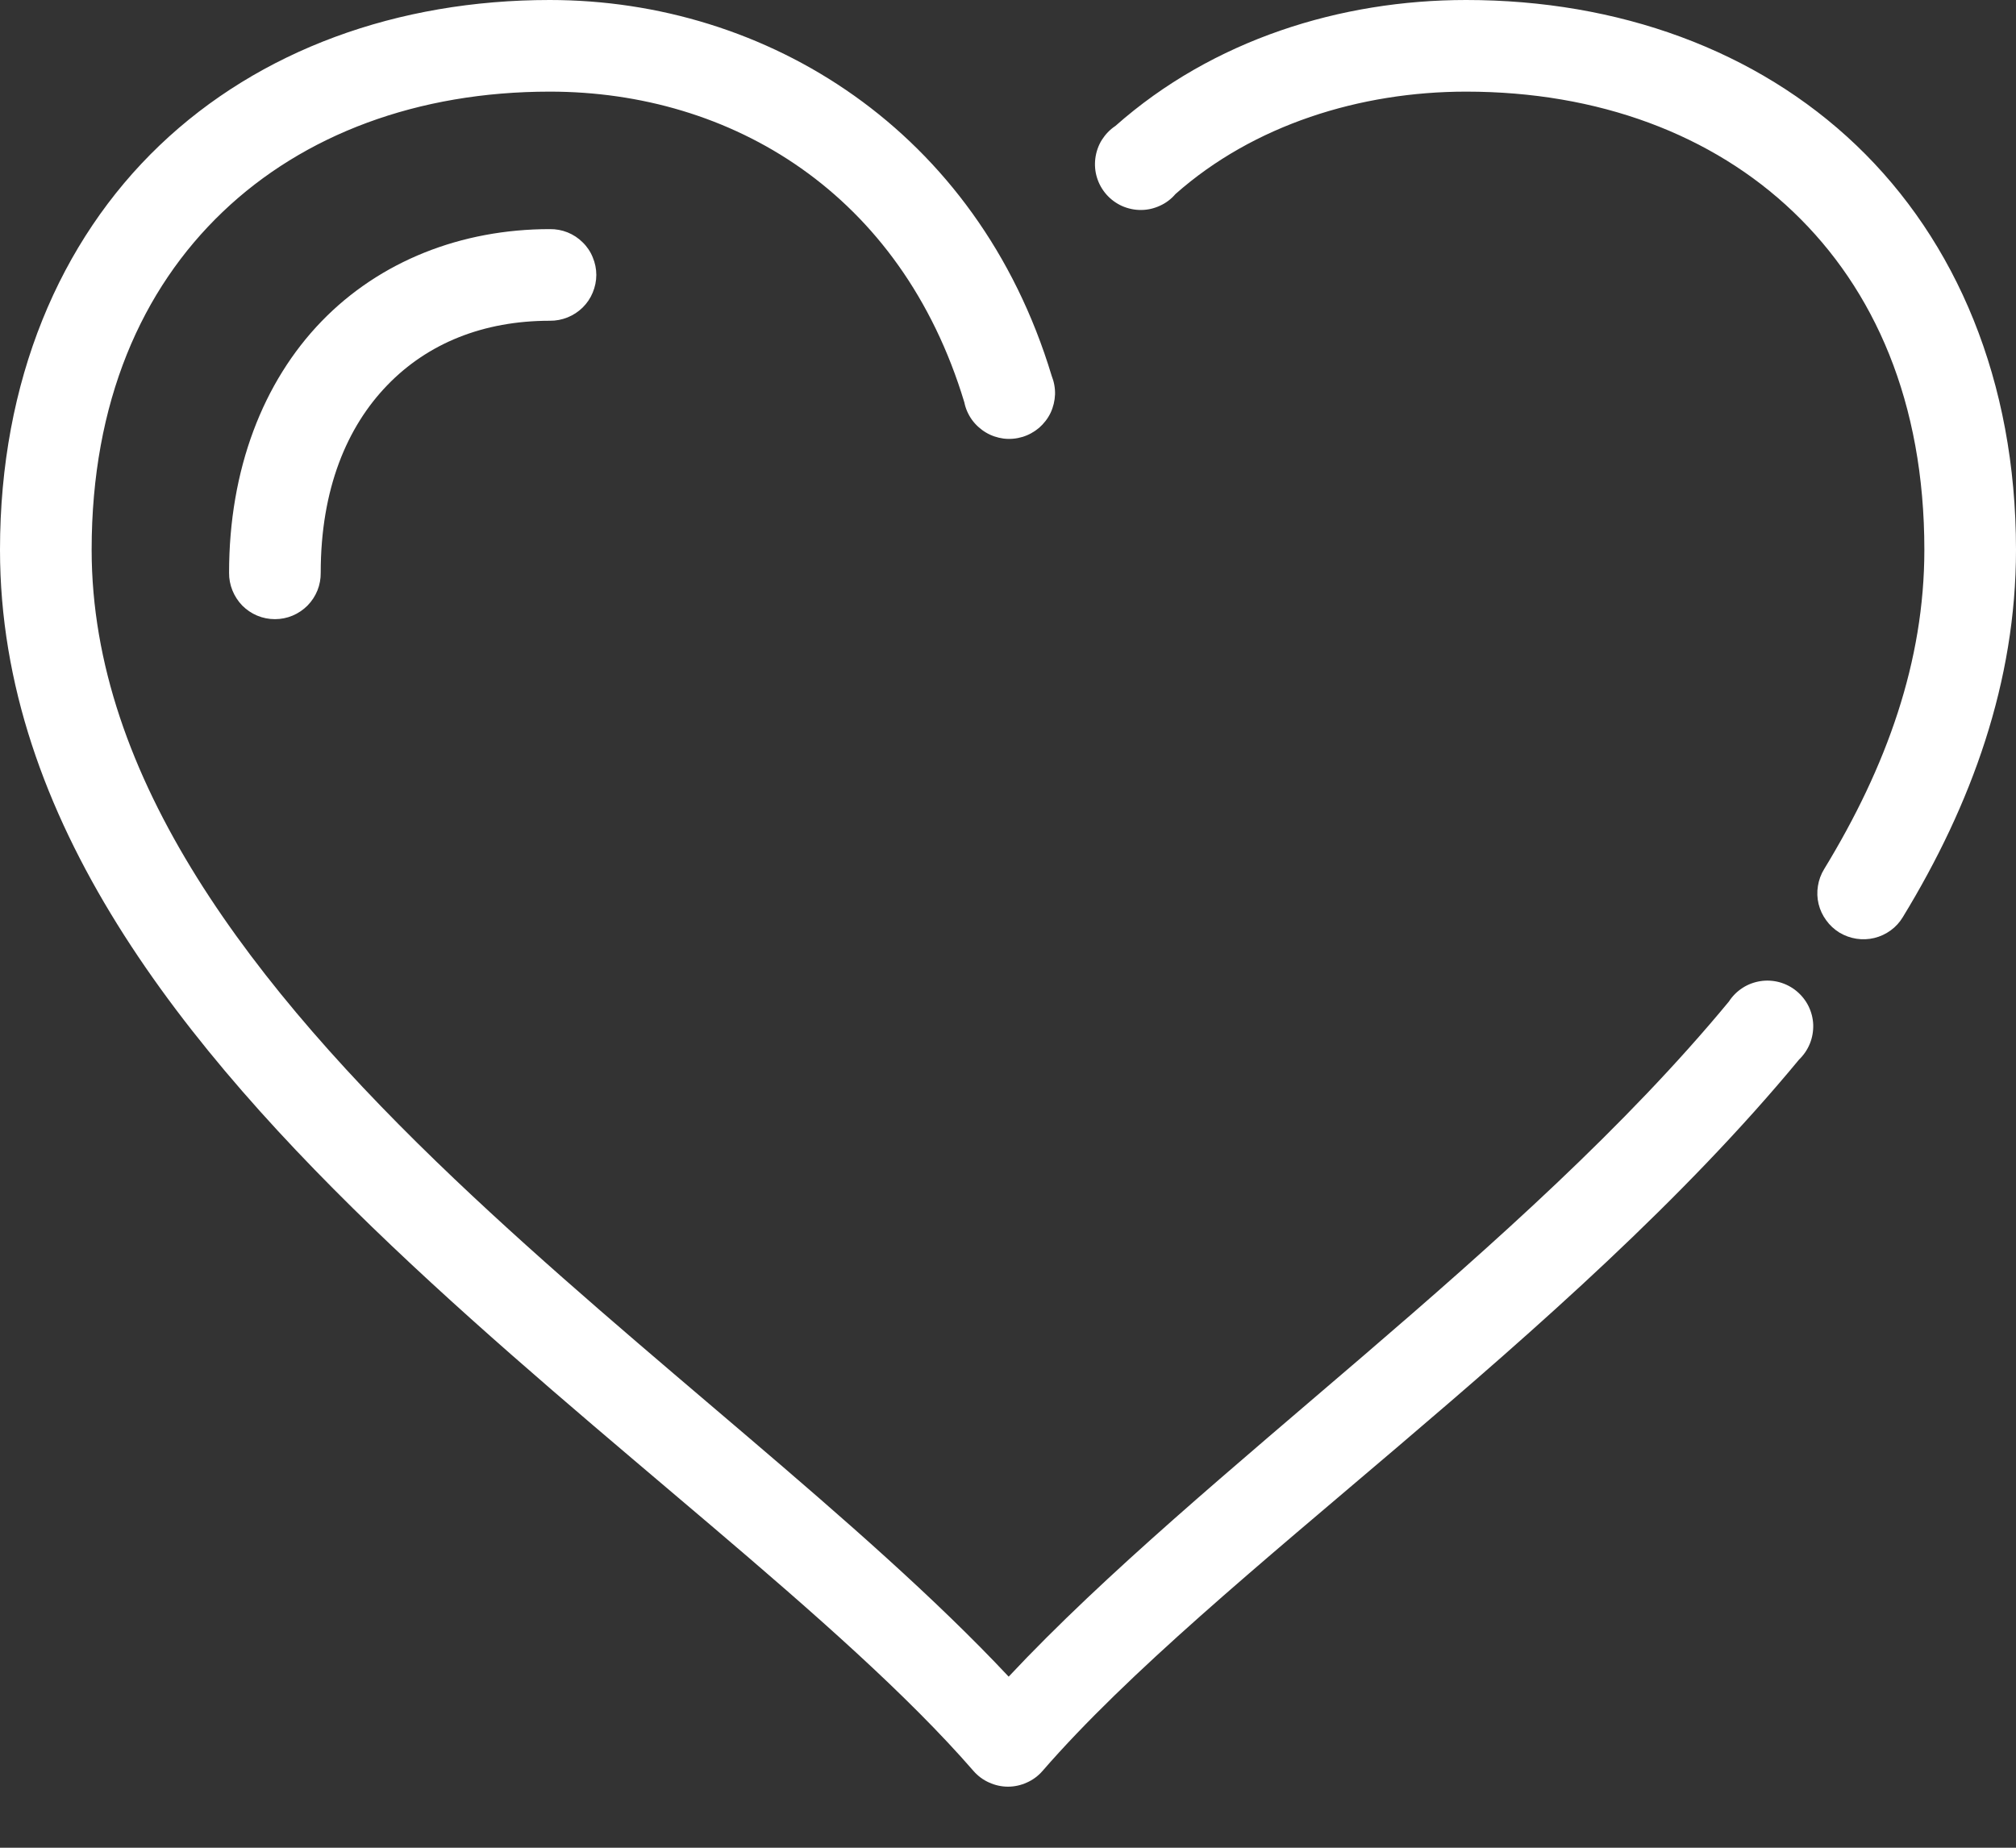 <svg width="24" height="22" viewBox="0 0 24 22" fill="none" xmlns="http://www.w3.org/2000/svg">
    <rect x="0" y="0" width="24" height="22" fill="#333333" stroke="none"/>
    <path d="M6.545 0C4.733 0 3.089 0.595 1.901 1.73C0.712 2.866 0 4.534 0 6.546C0 9.761 2.173 12.466 4.662 14.832C7.151 17.197 10.019 19.277 11.591 21.088C11.642 21.146 11.705 21.193 11.776 21.224C11.846 21.256 11.923 21.273 12 21.273C12.077 21.273 12.154 21.256 12.224 21.224C12.295 21.193 12.358 21.146 12.409 21.088C14.448 18.739 18.661 15.952 21.418 12.615C21.473 12.562 21.517 12.498 21.546 12.426C21.575 12.355 21.588 12.278 21.586 12.201C21.583 12.124 21.564 12.049 21.53 11.98C21.496 11.911 21.447 11.85 21.388 11.801C21.329 11.752 21.26 11.716 21.185 11.695C21.111 11.675 21.033 11.67 20.957 11.682C20.881 11.694 20.808 11.721 20.744 11.763C20.679 11.805 20.624 11.86 20.582 11.925C18.124 14.9 14.31 17.505 12.008 19.963C10.263 18.101 7.663 16.178 5.412 14.039C2.998 11.744 1.091 9.261 1.091 6.546C1.091 4.787 1.686 3.445 2.651 2.523C3.616 1.601 4.972 1.091 6.545 1.091C8.704 1.091 10.728 2.298 11.48 4.79C11.495 4.865 11.526 4.935 11.57 4.997C11.614 5.058 11.671 5.11 11.736 5.149C11.801 5.188 11.873 5.212 11.948 5.222C12.024 5.231 12.1 5.224 12.173 5.202C12.245 5.18 12.312 5.143 12.37 5.094C12.427 5.044 12.474 4.984 12.507 4.915C12.539 4.847 12.557 4.772 12.56 4.696C12.562 4.621 12.548 4.545 12.52 4.475C11.636 1.547 9.127 0 6.545 0ZM17.454 0C15.96 0 14.439 0.472 13.278 1.5C13.213 1.543 13.159 1.6 13.117 1.666C13.076 1.732 13.05 1.807 13.04 1.884C13.03 1.961 13.036 2.04 13.059 2.114C13.082 2.189 13.12 2.257 13.172 2.316C13.223 2.374 13.287 2.421 13.358 2.453C13.429 2.484 13.507 2.501 13.584 2.5C13.662 2.5 13.739 2.482 13.81 2.449C13.881 2.417 13.944 2.369 13.994 2.31C14.922 1.488 16.191 1.091 17.454 1.091C19.028 1.091 20.384 1.601 21.349 2.523C22.314 3.445 22.909 4.787 22.909 6.546C22.909 7.872 22.462 9.125 21.716 10.348C21.678 10.41 21.653 10.478 21.642 10.549C21.63 10.621 21.633 10.694 21.65 10.764C21.667 10.834 21.698 10.9 21.741 10.958C21.783 11.017 21.837 11.066 21.898 11.104C21.96 11.141 22.029 11.166 22.1 11.177C22.171 11.188 22.244 11.185 22.314 11.168C22.384 11.151 22.45 11.12 22.509 11.077C22.567 11.035 22.616 10.981 22.653 10.919C23.473 9.575 24 8.116 24 6.546C24 4.534 23.288 2.866 22.099 1.73C20.911 0.595 19.267 0 17.454 0ZM6.545 2.728C5.492 2.728 4.522 3.108 3.827 3.827C3.132 4.546 2.727 5.588 2.727 6.819C2.726 6.891 2.74 6.963 2.767 7.03C2.794 7.097 2.834 7.158 2.884 7.21C2.935 7.261 2.995 7.302 3.062 7.33C3.129 7.358 3.2 7.372 3.273 7.372C3.345 7.372 3.417 7.358 3.483 7.33C3.55 7.302 3.61 7.261 3.661 7.21C3.712 7.158 3.752 7.097 3.779 7.03C3.806 6.963 3.819 6.891 3.818 6.819C3.818 5.821 4.131 5.082 4.611 4.586C5.091 4.089 5.752 3.819 6.545 3.819C6.618 3.82 6.69 3.806 6.757 3.779C6.824 3.752 6.885 3.712 6.936 3.662C6.988 3.611 7.029 3.55 7.056 3.484C7.084 3.417 7.099 3.345 7.099 3.273C7.099 3.201 7.084 3.129 7.056 3.063C7.029 2.996 6.988 2.935 6.936 2.885C6.885 2.834 6.824 2.794 6.757 2.767C6.69 2.74 6.618 2.727 6.545 2.728Z"
          fill="white"/>
</svg>
